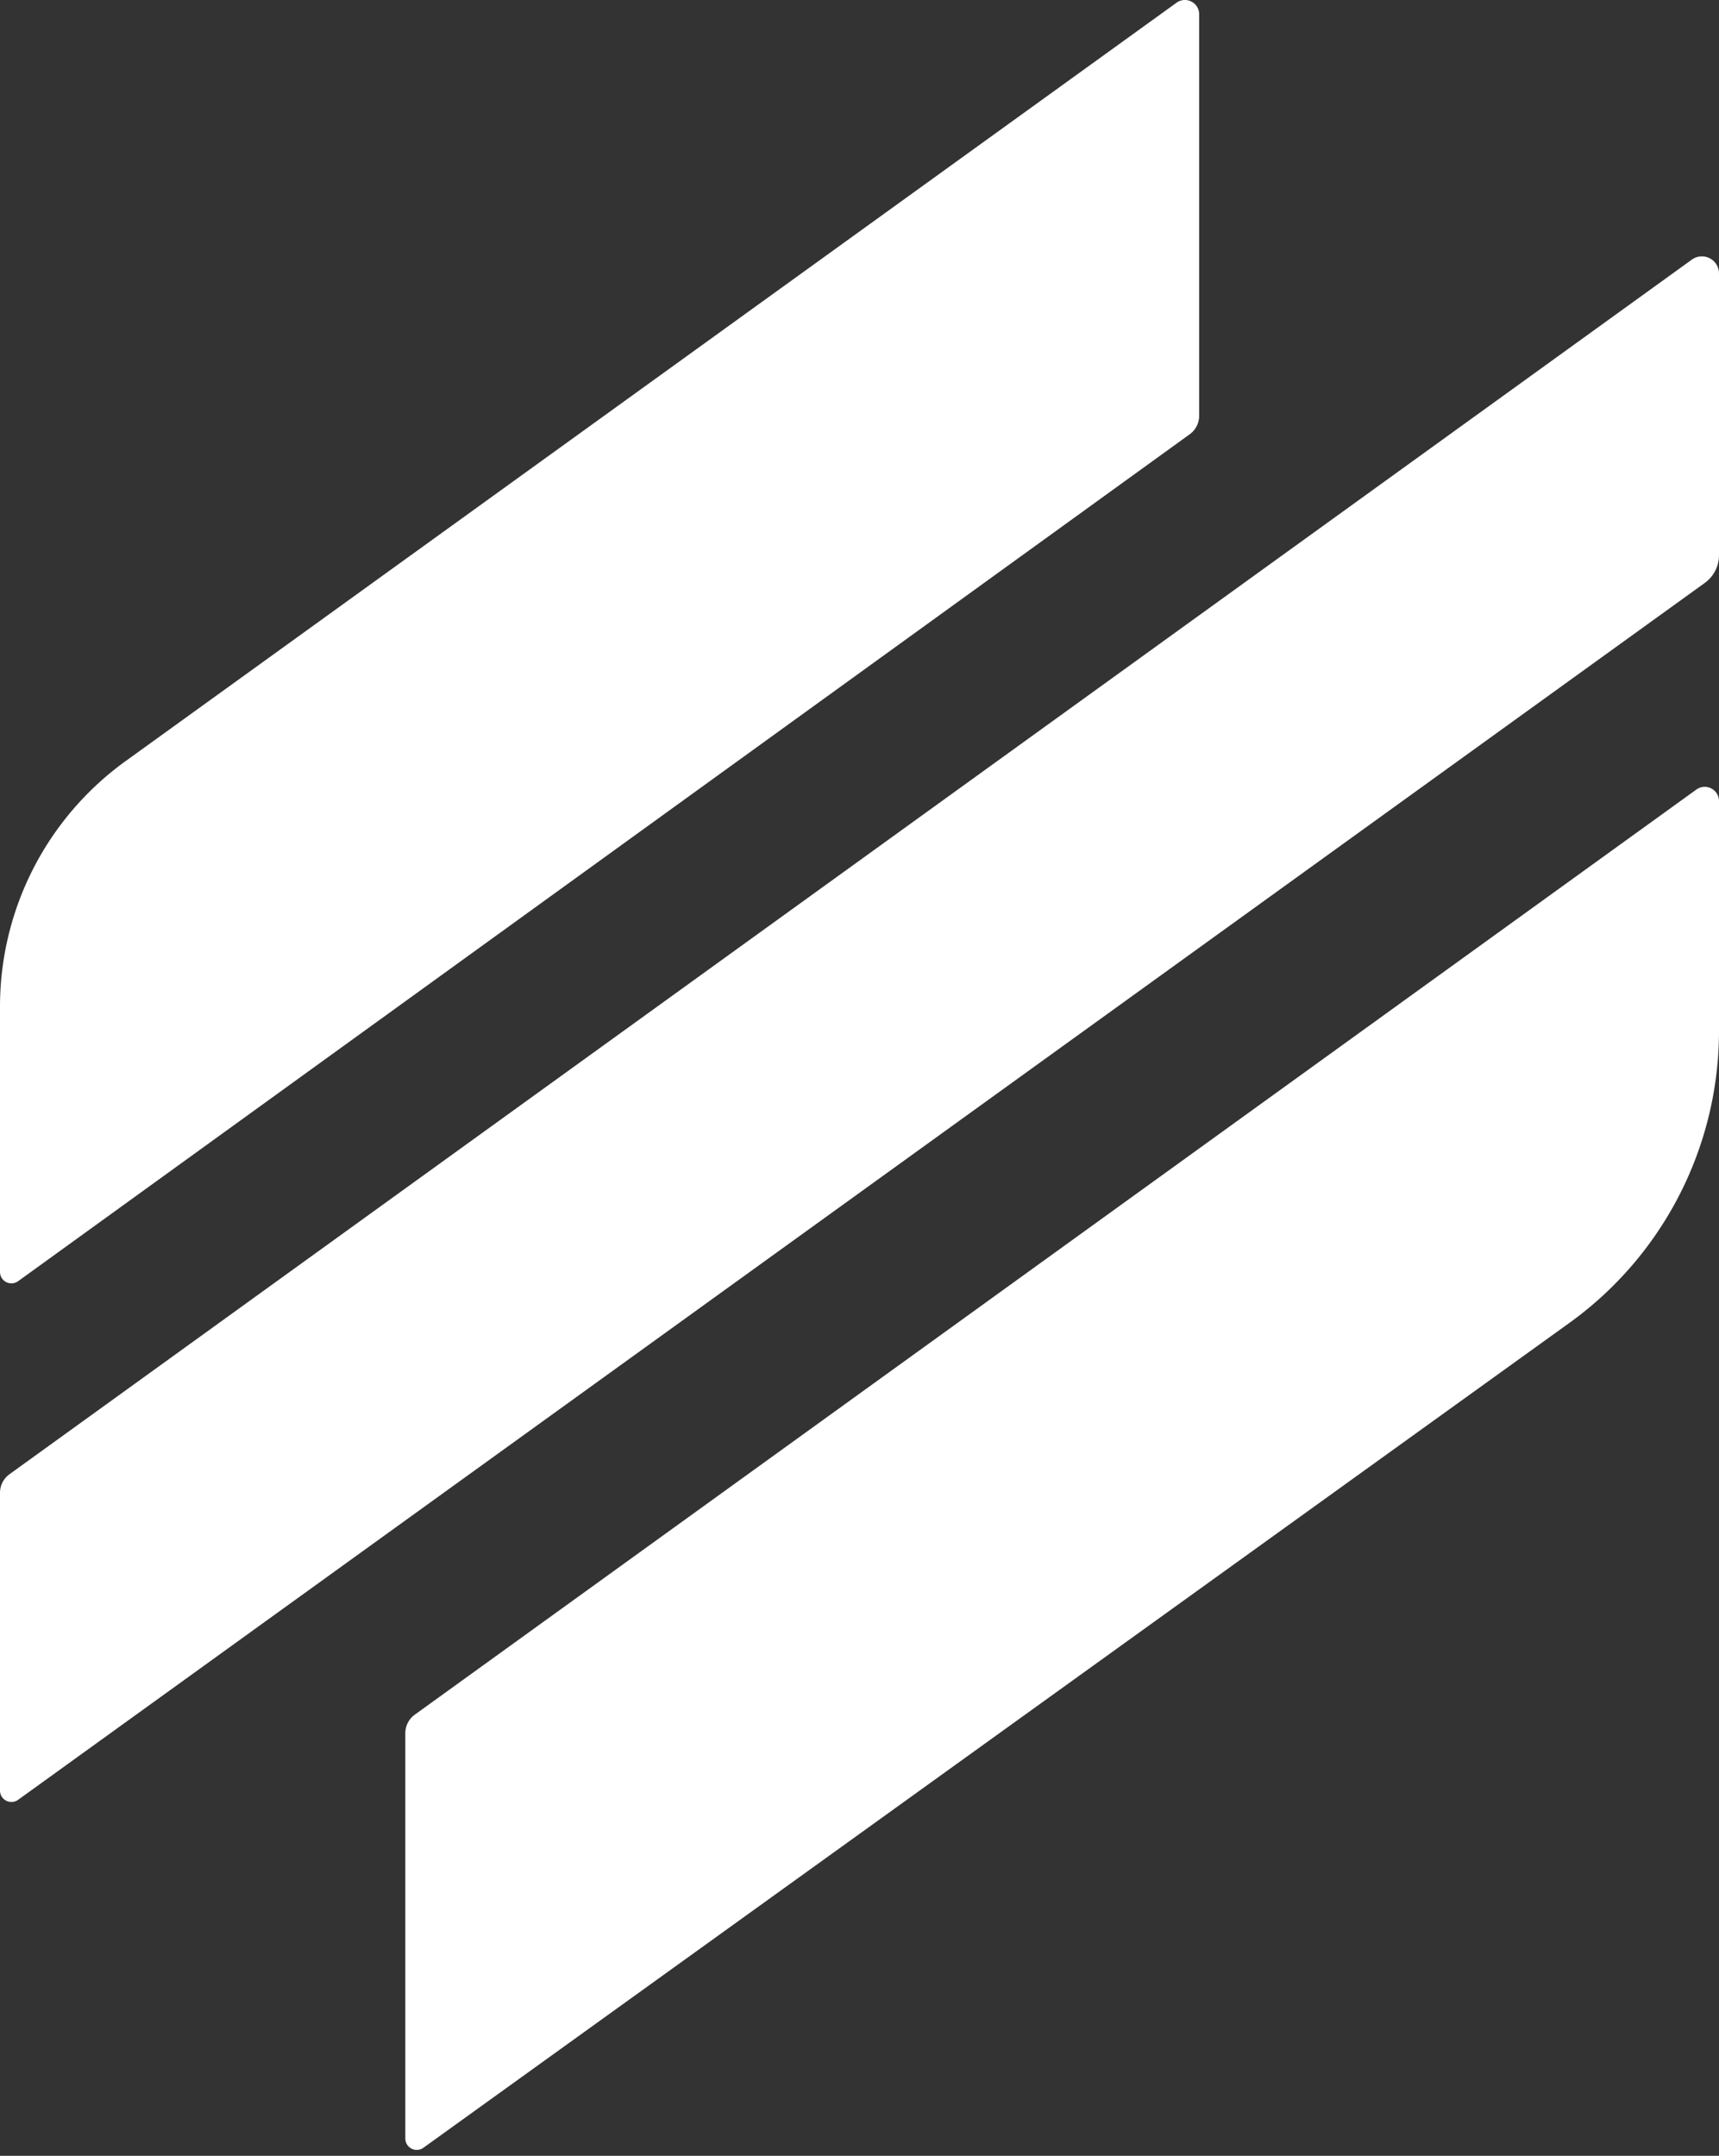 <svg xmlns="http://www.w3.org/2000/svg" width="256" height="321" preserveAspectRatio="xMidYMid"><rect width="100%" height="100%" fill="#333333" stroke="none"/><path fill="#fff" d="M253.874 117.16c1.174 0 2.126.952 2.126 2.126v34.204a53.581 53.581 0 0 1-22.283 43.49L63.056 319.797a1.701 1.701 0 0 1-2.695-1.38V258.07c0-1.093.525-2.12 1.411-2.759L252.63 117.562a2.126 2.126 0 0 1 1.245-.402Zm-.425-78.986A2.551 2.551 0 0 1 256 40.726v41.932c0 1.64-.788 3.18-2.118 4.139L2.696 267.99A1.701 1.701 0 0 1 0 266.611v-44.34c0-1.093.525-2.12 1.41-2.759L251.956 38.657a2.551 2.551 0 0 1 1.494-.483ZM176.459 0c1.175 0 2.127.952 2.127 2.126v59.779a3.402 3.402 0 0 1-1.41 2.757L2.698 190.768A1.701 1.701 0 0 1 0 189.389v-39.505a45.076 45.076 0 0 1 18.702-36.555L175.216.402A2.126 2.126 0 0 1 176.46 0Z"/></svg>
